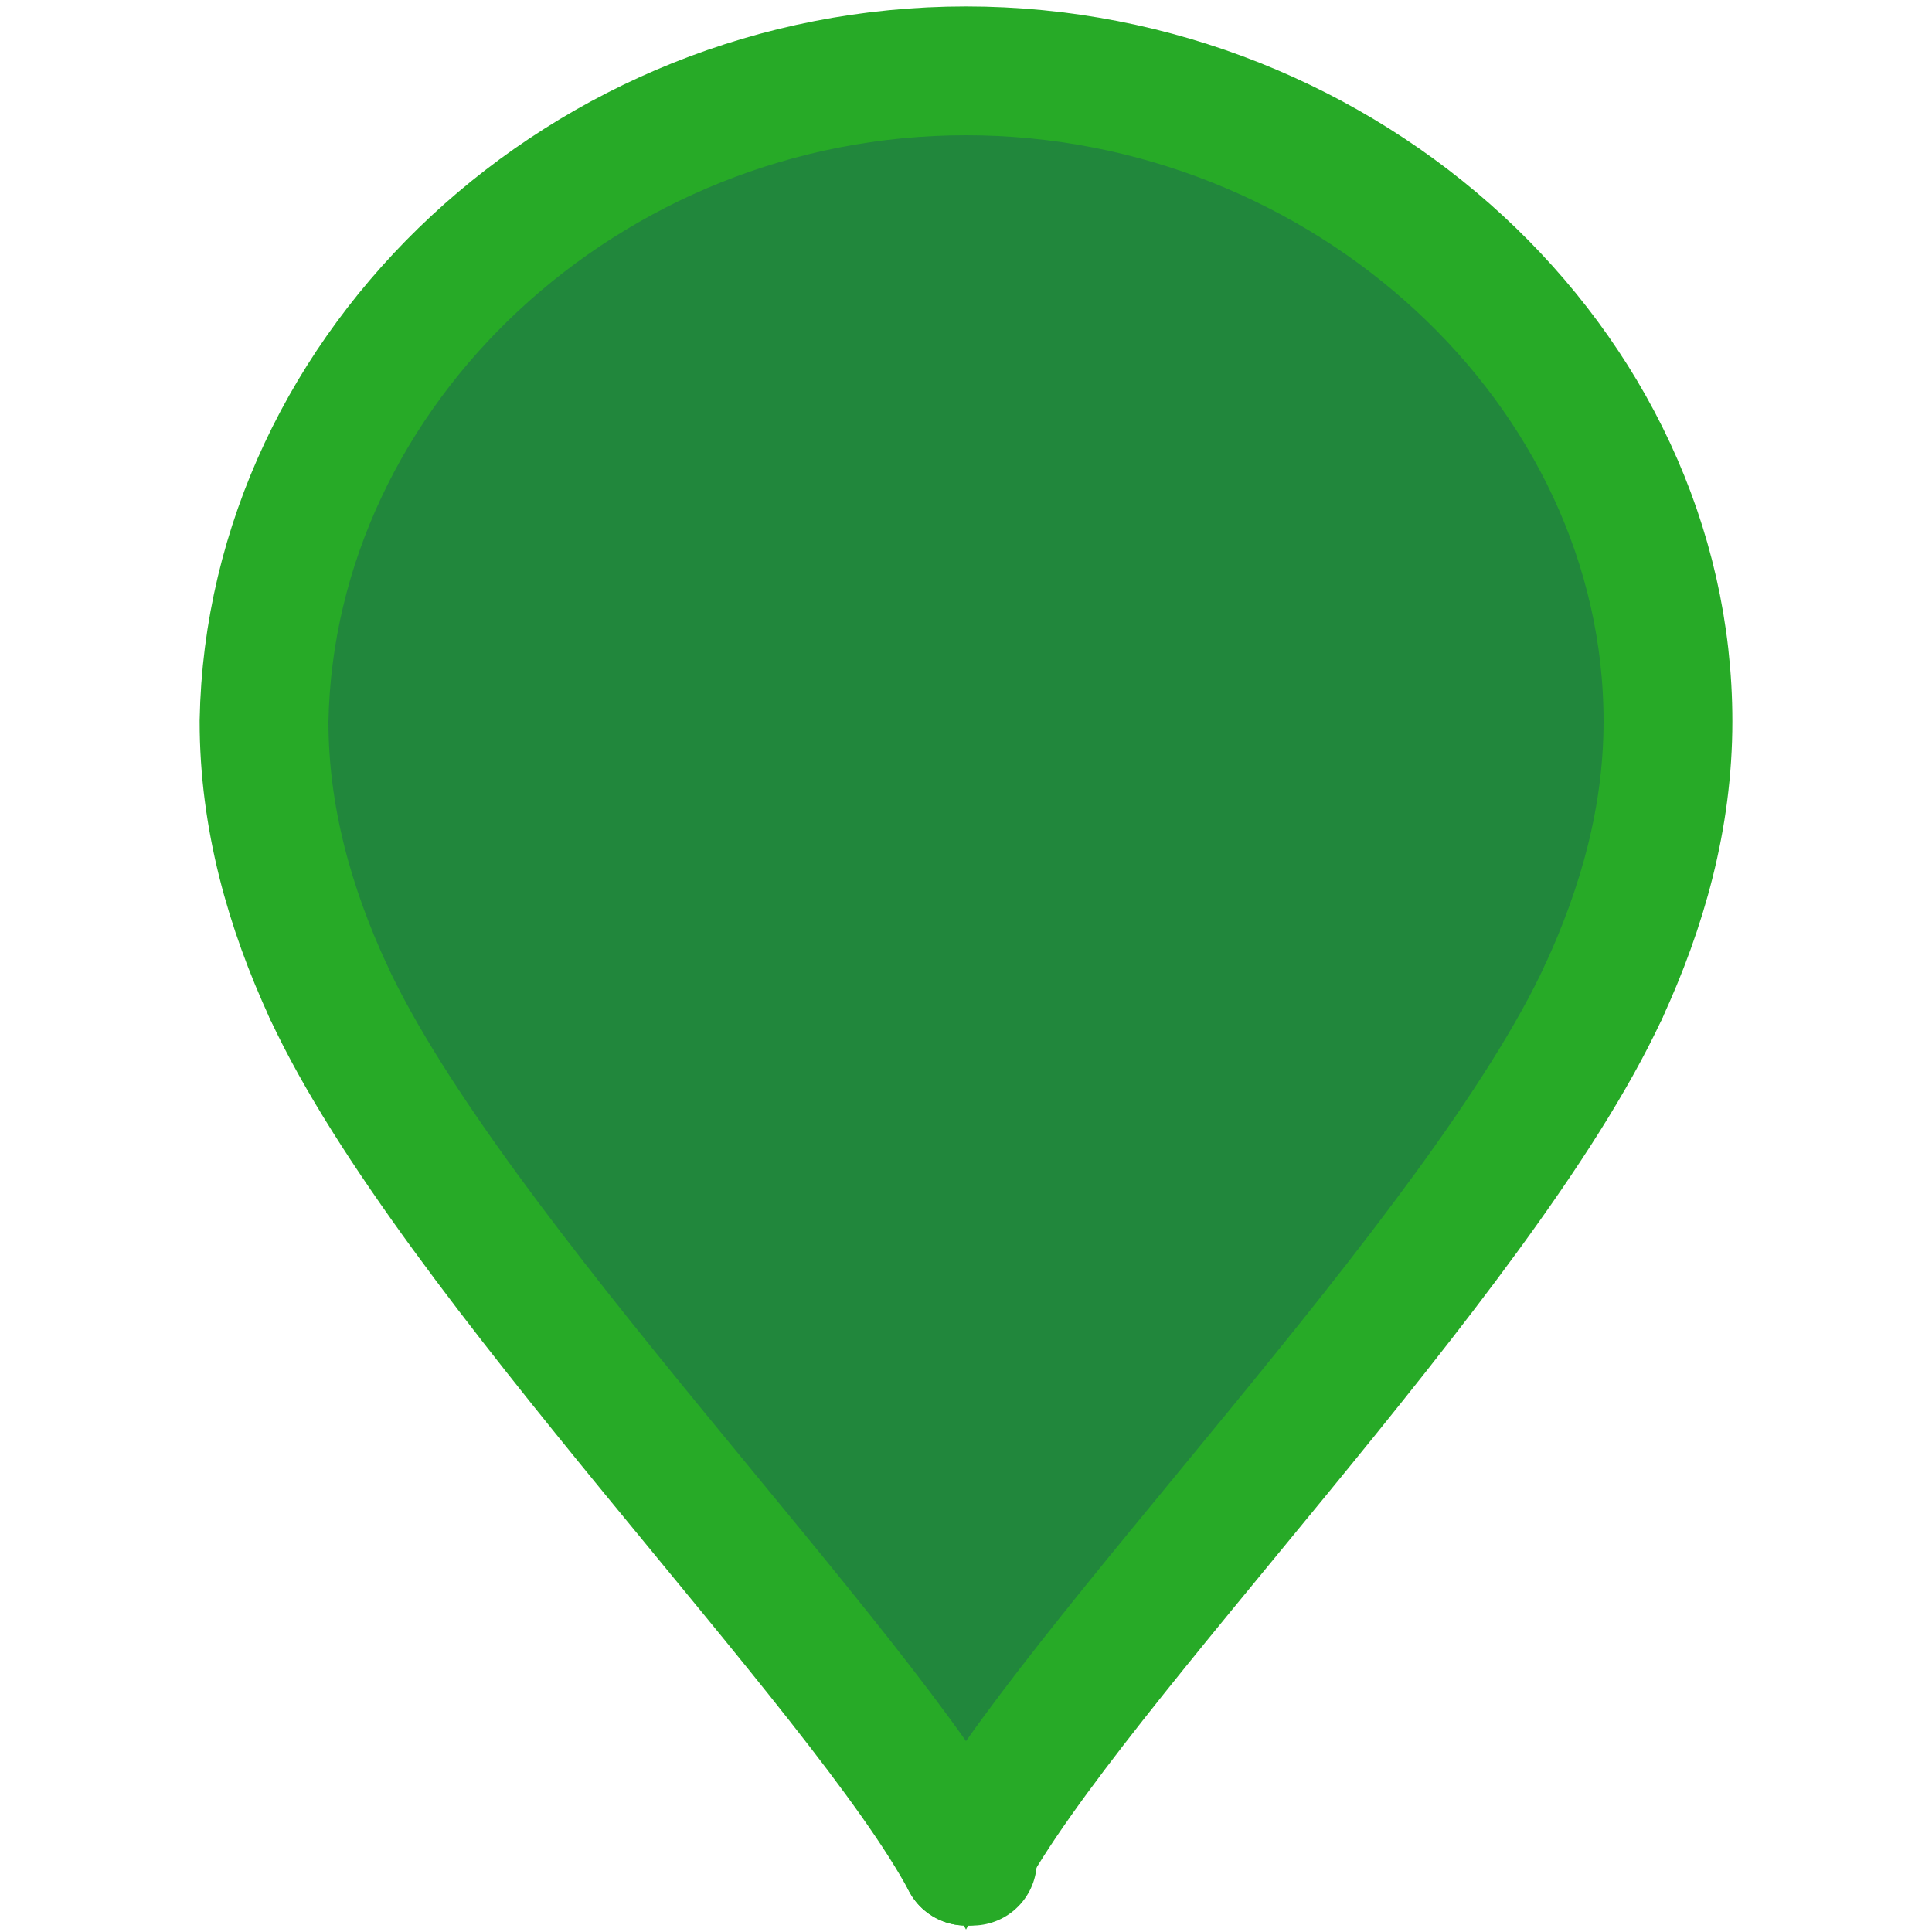 <svg version="1.1" xmlns="http://www.w3.org/2000/svg" xmlns:xlink="http://www.w3.org/1999/xlink" style="" xml:space="preserve" width="30" height="30"><rect id="backgroundrect" width="100%" height="100%" x="0" y="0" fill="none" stroke="none"/>

<g class="currentLayer" style=""><title>Layer 1</title><g id="XMLID_2_" class="" fill="#21873c" fill-opacity="1" stroke="#27aa27" stroke-opacity="1">
	<g id="svg_1" fill="#21873c" fill-opacity="1" stroke="#27aa27" stroke-opacity="1">
		<path style="" d="M15,28.9c-1.6-3-8-9.4-9.9-13.5c-0.6-1.3-1-2.7-1-4.2C4.2,5.7,9.1,1.1,15,1.1s10.9,4.6,10.9,10.1    c0,1.5-0.4,2.9-1,4.2l0,0C23,19.5,16.6,25.9,15,28.9L15,28.9z" id="svg_2" fill="#21873c" fill-opacity="1" stroke="#27aa27" stroke-opacity="1"/>
	</g>
	<g id="svg_3" fill="#21873c" fill-opacity="1" stroke="#27aa27" stroke-opacity="1">
		<path style="stroke-width: 2px; stroke-linecap: round; stroke-miterlimit: 10;" d="M5.1,15.4    c-0.6-1.3-1-2.7-1-4.2C4.2,5.7,9.1,1.1,15,1.1s10.9,4.6,10.9,10.1c0,1.5-0.4,2.9-1,4.2" id="svg_4" fill="#21873c" fill-opacity="1" stroke="#27aa27" stroke-opacity="1"/>
		
			<line style="fill: none; stroke-width: 2px; stroke-linecap: round; stroke-miterlimit: 10;" x1="15.1" y1="28.9" x2="15.1" y2="28.9" id="svg_5" stroke="#27aa27"/>
		<path style="stroke-width: 2px; stroke-linecap: round; stroke-miterlimit: 10;" d="M5.1,15.4    c1.9,4.1,8.3,10.5,9.9,13.5" id="svg_6" fill="#21873c" fill-opacity="1" stroke="#27aa27" stroke-opacity="1"/>
		<path style="stroke-width: 2px; stroke-linecap: round; stroke-miterlimit: 10;" d="M24.9,15.4    c-1.9,4.1-8.3,10.5-9.9,13.5h0v0" id="svg_7" fill="#21873c" fill-opacity="1" stroke="#27aa27" stroke-opacity="1"/>
	</g>
</g></g></svg>